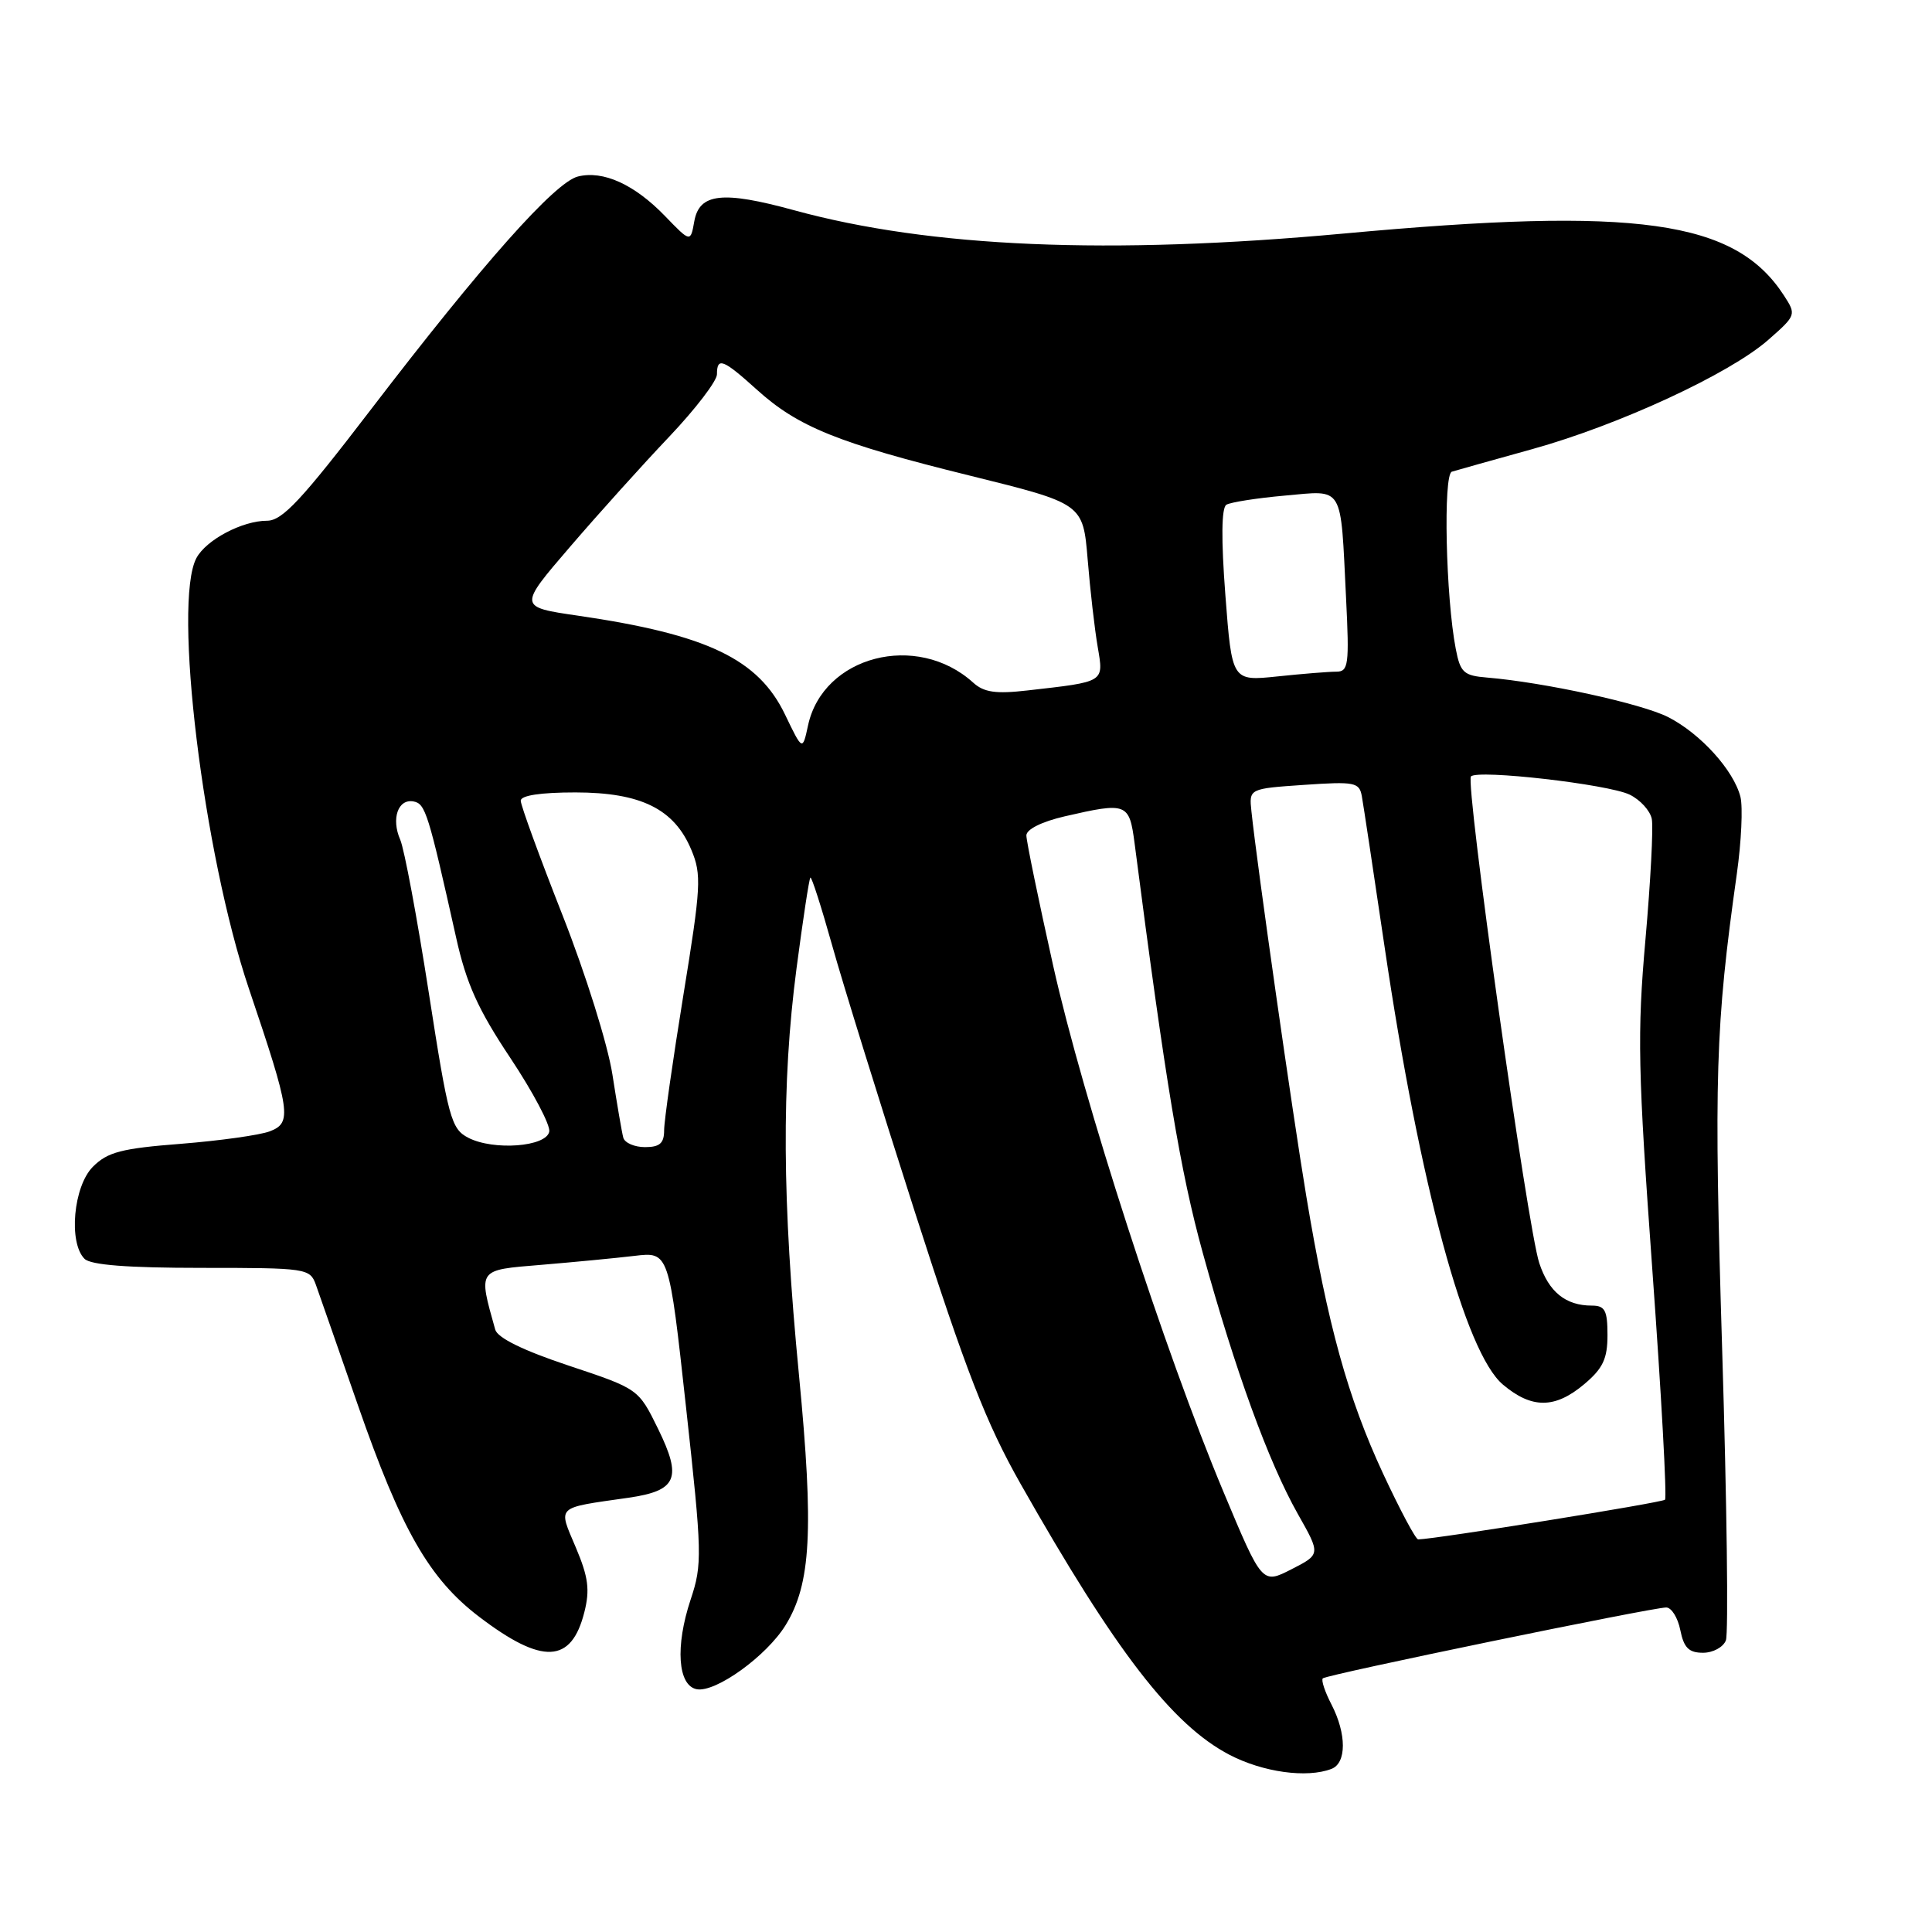 <?xml version="1.0" encoding="UTF-8" standalone="no"?>
<!DOCTYPE svg PUBLIC "-//W3C//DTD SVG 1.1//EN" "http://www.w3.org/Graphics/SVG/1.1/DTD/svg11.dtd" >
<svg xmlns="http://www.w3.org/2000/svg" xmlns:xlink="http://www.w3.org/1999/xlink" version="1.1" viewBox="0 0 256 256">
 <g >
 <path fill="currentColor"
d=" M 176.42 234.39 C 178.44 233.62 178.44 229.76 176.43 225.86 C 175.56 224.18 175.04 222.62 175.28 222.39 C 175.77 221.90 218.86 213.01 220.78 213.00 C 221.48 213.00 222.32 214.35 222.65 216.00 C 223.12 218.34 223.78 219.00 225.66 219.00 C 226.98 219.00 228.35 218.26 228.69 217.35 C 229.04 216.45 228.82 199.18 228.20 178.98 C 227.09 142.68 227.29 136.01 230.14 115.78 C 230.74 111.53 230.95 106.95 230.62 105.60 C 229.73 102.07 225.33 97.21 221.04 95.02 C 217.53 93.23 204.59 90.41 197.04 89.78 C 193.96 89.53 193.50 89.12 192.90 86.00 C 191.57 79.16 191.21 62.85 192.38 62.50 C 193.00 62.31 197.78 60.97 203.00 59.52 C 214.50 56.33 229.17 49.54 234.30 45.04 C 238.02 41.77 238.04 41.71 236.36 39.12 C 229.88 29.17 216.99 27.36 178.01 30.95 C 146.96 33.80 123.28 32.80 105.23 27.86 C 95.75 25.26 92.67 25.60 92.00 29.31 C 91.50 32.13 91.50 32.13 88.12 28.63 C 84.06 24.43 79.92 22.55 76.57 23.39 C 73.52 24.16 63.93 34.95 49.14 54.27 C 39.96 66.26 37.41 69.00 35.38 69.00 C 32.11 69.00 27.32 71.53 26.03 73.94 C 22.88 79.83 26.93 113.09 32.98 131.00 C 38.51 147.36 38.72 148.78 35.74 149.91 C 34.42 150.41 29.12 151.15 23.98 151.56 C 16.11 152.17 14.25 152.65 12.31 154.60 C 9.73 157.18 9.05 164.65 11.20 166.80 C 12.02 167.62 16.92 168.00 26.72 168.00 C 40.67 168.00 41.07 168.06 41.86 170.25 C 42.30 171.49 44.81 178.67 47.43 186.21 C 53.18 202.74 56.88 209.20 63.50 214.24 C 71.87 220.61 75.71 220.44 77.43 213.62 C 78.18 210.66 77.96 208.97 76.30 205.05 C 73.94 199.46 73.52 199.86 83.27 198.46 C 89.71 197.53 90.41 195.89 87.20 189.33 C 84.60 184.03 84.60 184.03 75.35 180.95 C 69.34 178.95 65.93 177.28 65.62 176.18 C 63.36 168.10 63.21 168.30 71.70 167.60 C 75.99 167.24 81.56 166.71 84.07 166.41 C 88.64 165.86 88.64 165.86 90.90 186.44 C 93.04 205.91 93.07 207.28 91.51 211.96 C 89.45 218.16 89.81 223.35 92.32 223.83 C 94.82 224.30 101.56 219.45 104.09 215.35 C 107.46 209.89 107.85 202.75 105.87 182.22 C 103.63 159.08 103.54 143.61 105.54 128.34 C 106.39 121.88 107.21 116.45 107.38 116.29 C 107.54 116.13 108.83 120.16 110.26 125.25 C 111.68 130.34 116.62 146.23 121.22 160.58 C 127.99 181.66 130.67 188.56 135.21 196.58 C 147.82 218.83 155.32 228.56 162.93 232.53 C 167.36 234.83 173.17 235.64 176.42 234.39 Z  M 162.13 197.71 C 154.31 179.05 143.51 145.68 139.55 127.96 C 137.60 119.21 136.00 111.45 136.00 110.70 C 136.00 109.89 138.05 108.87 141.08 108.17 C 149.33 106.27 149.64 106.39 150.34 111.75 C 154.48 143.72 156.40 155.22 159.37 166.00 C 163.70 181.69 168.08 193.71 171.97 200.61 C 175.00 205.96 175.00 205.96 171.12 207.94 C 167.24 209.92 167.24 209.92 162.13 197.71 Z  M 183.26 195.25 C 178.60 185.23 175.93 175.58 173.09 158.50 C 171.26 147.52 166.57 114.66 165.82 107.50 C 165.50 104.50 165.50 104.50 172.80 104.00 C 179.51 103.54 180.12 103.66 180.45 105.50 C 180.65 106.60 182.01 115.60 183.47 125.50 C 188.14 157.08 194.14 179.26 199.15 183.47 C 202.97 186.69 206.05 186.67 209.92 183.41 C 212.39 181.33 213.00 180.05 213.00 176.91 C 213.00 173.63 212.67 173.00 210.93 173.00 C 207.46 173.00 205.22 171.19 203.96 167.36 C 202.40 162.66 194.13 103.70 194.91 102.88 C 195.82 101.94 213.05 103.91 215.93 105.29 C 217.33 105.97 218.65 107.41 218.87 108.51 C 219.09 109.60 218.71 116.80 218.03 124.50 C 216.93 136.94 217.03 141.83 218.95 168.36 C 220.14 184.78 220.89 198.44 220.62 198.72 C 220.23 199.11 190.36 203.92 187.92 203.98 C 187.59 203.99 185.50 200.06 183.26 195.25 Z  M 62.05 150.76 C 59.78 149.58 59.41 148.23 56.81 131.50 C 55.27 121.60 53.57 112.49 53.03 111.26 C 51.81 108.47 52.75 105.80 54.81 106.20 C 56.37 106.50 56.75 107.72 60.44 124.24 C 61.79 130.32 63.34 133.76 67.62 140.18 C 70.62 144.69 72.94 149.08 72.78 149.94 C 72.40 151.96 65.41 152.49 62.05 150.76 Z  M 82.59 150.75 C 82.40 150.06 81.76 146.30 81.15 142.39 C 80.54 138.43 77.61 129.08 74.53 121.25 C 71.49 113.53 69.00 106.71 69.00 106.10 C 69.00 105.40 71.63 105.00 76.25 105.00 C 84.94 105.01 89.35 107.19 91.61 112.62 C 92.98 115.89 92.89 117.49 90.55 131.86 C 89.15 140.48 88.00 148.54 88.00 149.77 C 88.00 151.49 87.42 152.00 85.47 152.00 C 84.08 152.00 82.78 151.44 82.59 150.75 Z  M 104.04 94.72 C 100.50 87.32 93.72 84.08 76.59 81.58 C 68.68 80.43 68.68 80.43 75.53 72.46 C 79.29 68.08 85.21 61.51 88.69 57.85 C 92.16 54.19 95.00 50.48 95.00 49.60 C 95.00 47.28 95.80 47.58 100.26 51.61 C 105.74 56.57 111.04 58.71 128.50 63.02 C 143.50 66.73 143.50 66.73 144.12 74.11 C 144.45 78.18 145.05 83.39 145.45 85.71 C 146.25 90.46 146.49 90.31 136.13 91.49 C 131.94 91.97 130.37 91.74 128.95 90.45 C 121.48 83.69 109.06 86.91 107.07 96.12 C 106.34 99.50 106.34 99.50 104.04 94.72 Z  M 162.37 78.88 C 161.80 71.43 161.85 67.29 162.50 66.88 C 163.05 66.55 166.53 66.00 170.24 65.67 C 178.15 64.97 177.61 64.06 178.36 79.25 C 178.80 88.10 178.68 89.00 177.07 89.00 C 176.09 89.00 172.58 89.28 169.27 89.63 C 163.24 90.26 163.24 90.26 162.37 78.88 Z "/>
</g>
</svg>